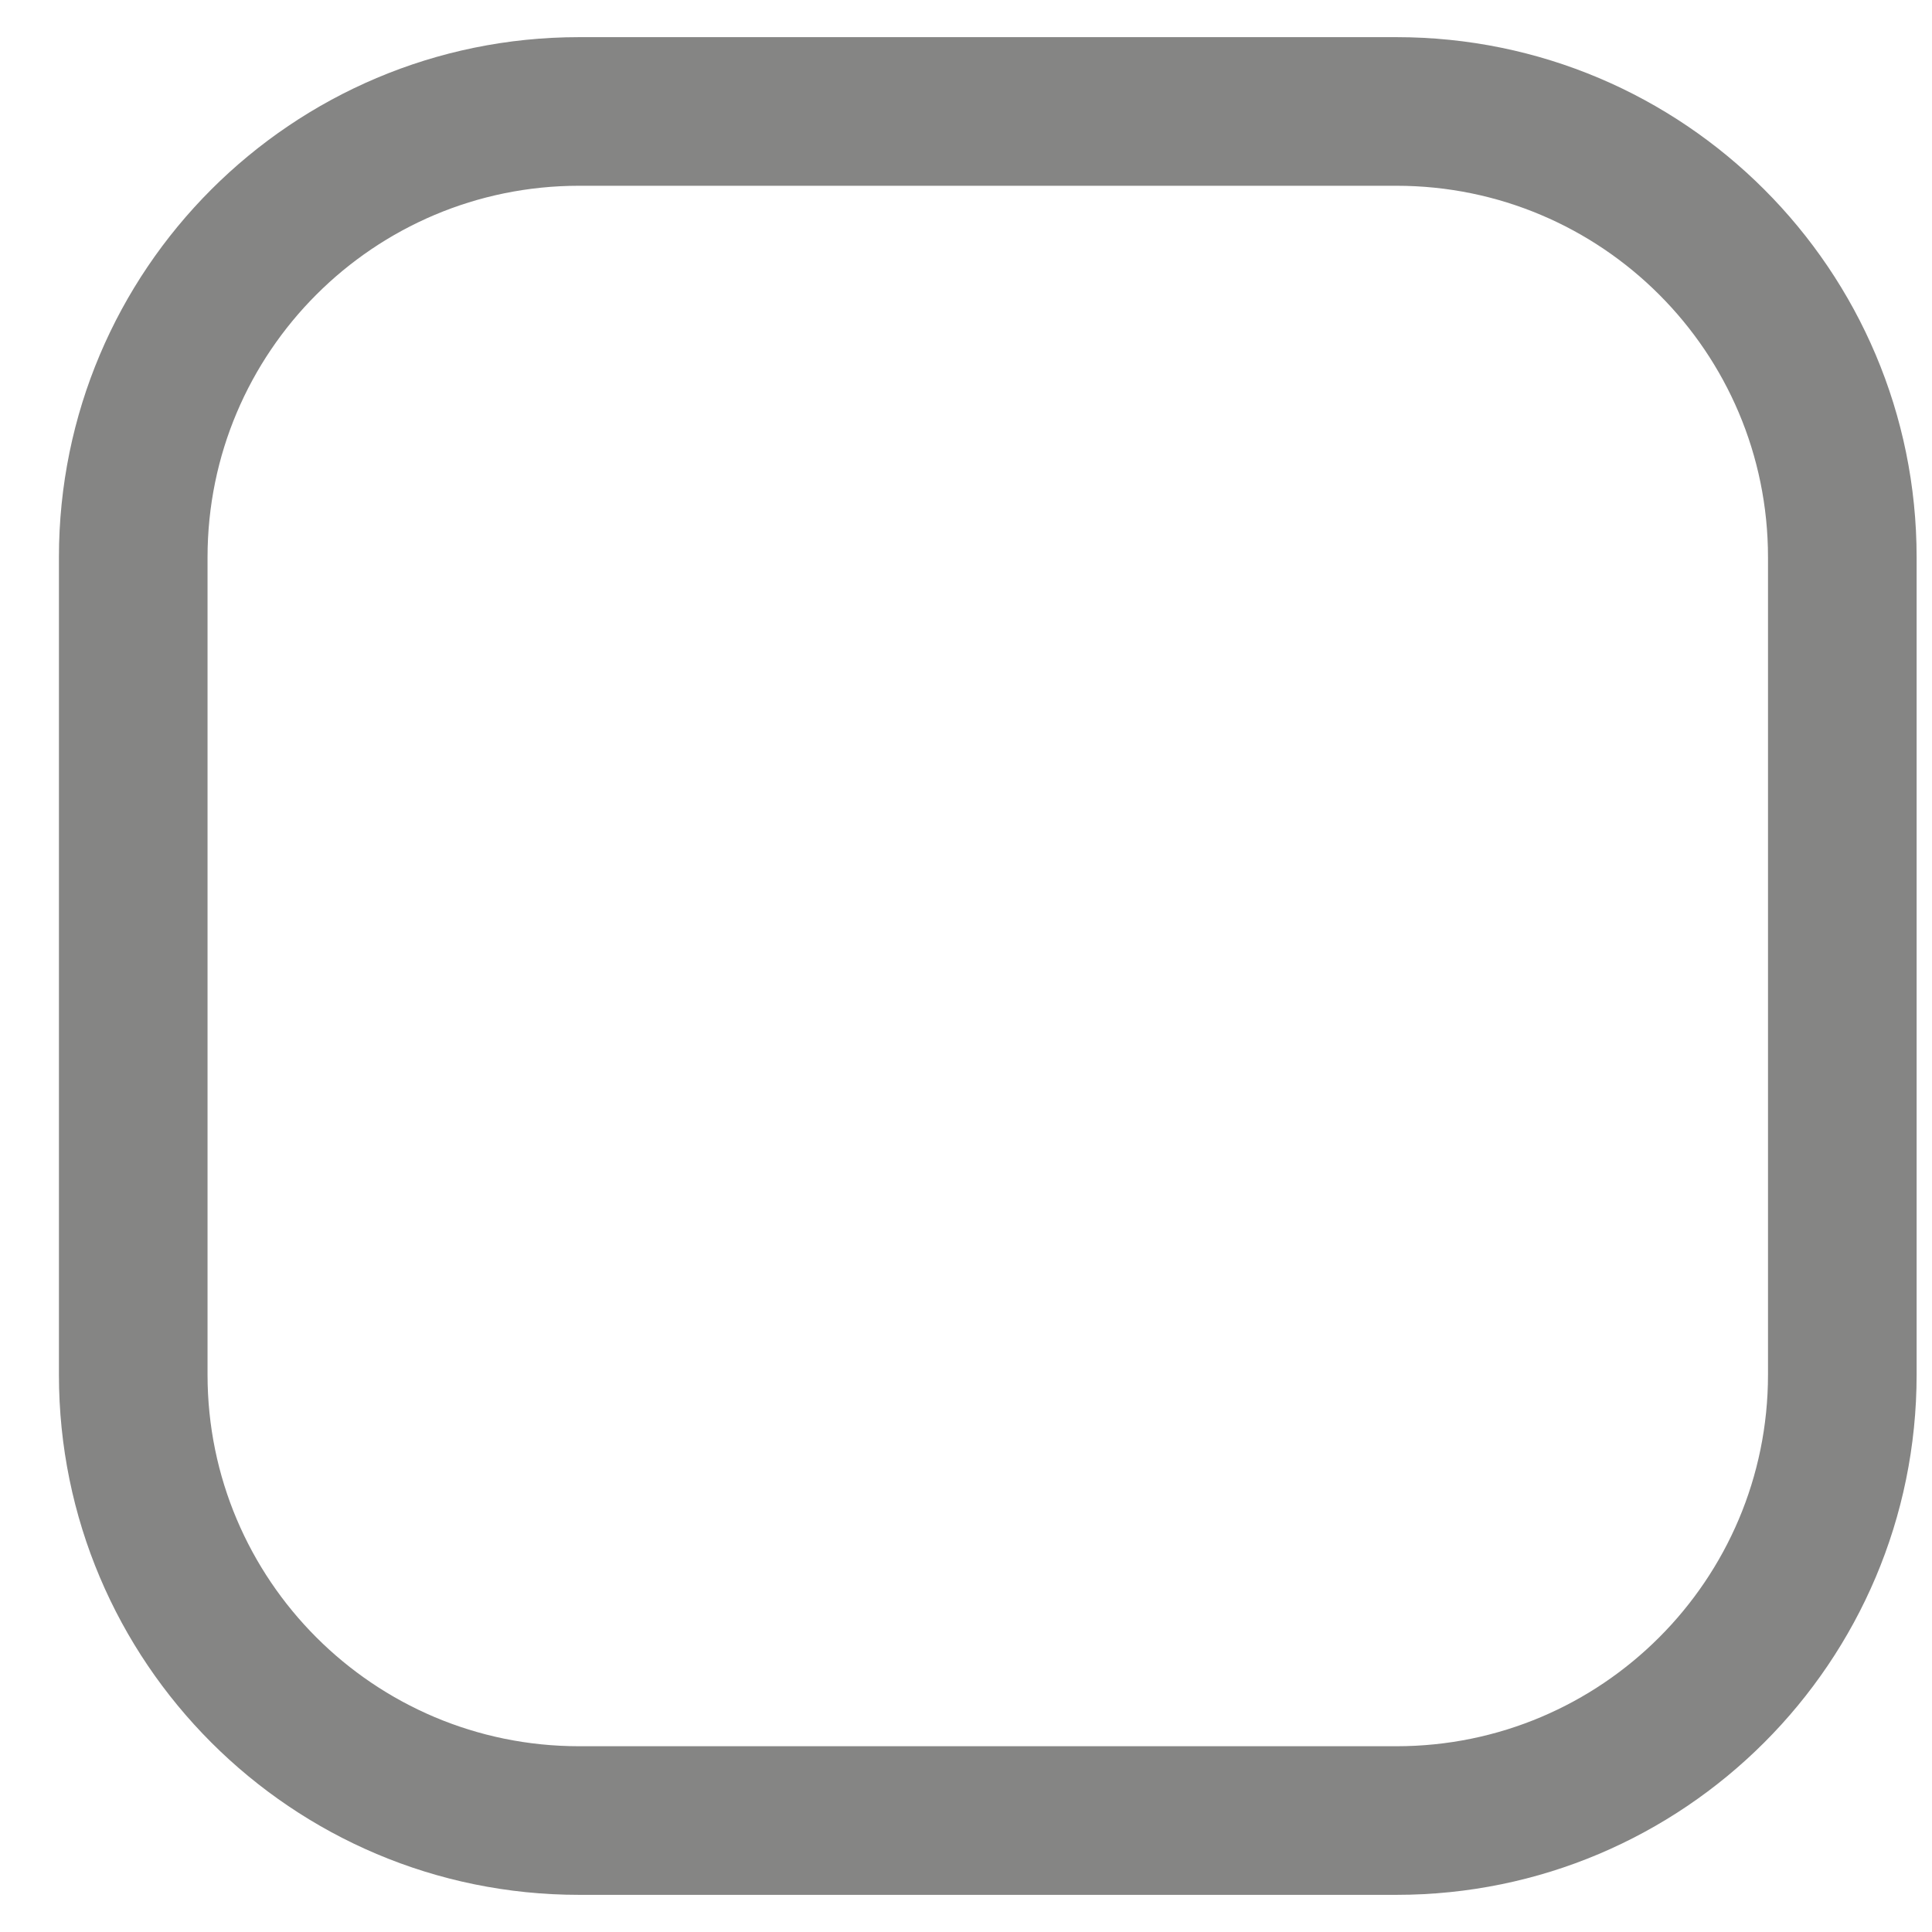 <svg width="26" height="26" viewBox="0 0 26 26" fill="none" xmlns="http://www.w3.org/2000/svg">
<path fill-rule="evenodd" clip-rule="evenodd" d="M7.793 2.5C5.032 2.5 2.793 4.739 2.793 7.5V18.5C2.793 21.261 5.032 23.5 7.793 23.5H18.793C21.554 23.5 23.793 21.261 23.793 18.5V7.5C23.793 4.739 21.554 2.5 18.793 2.5H7.793ZM0.793 7.5C0.793 3.634 3.927 0.5 7.793 0.5H18.793C22.659 0.5 25.793 3.634 25.793 7.5V18.5C25.793 22.366 22.659 25.5 18.793 25.5H7.793C3.927 25.5 0.793 22.366 0.793 18.5V7.5Z" fill="#858584"/>
</svg>

